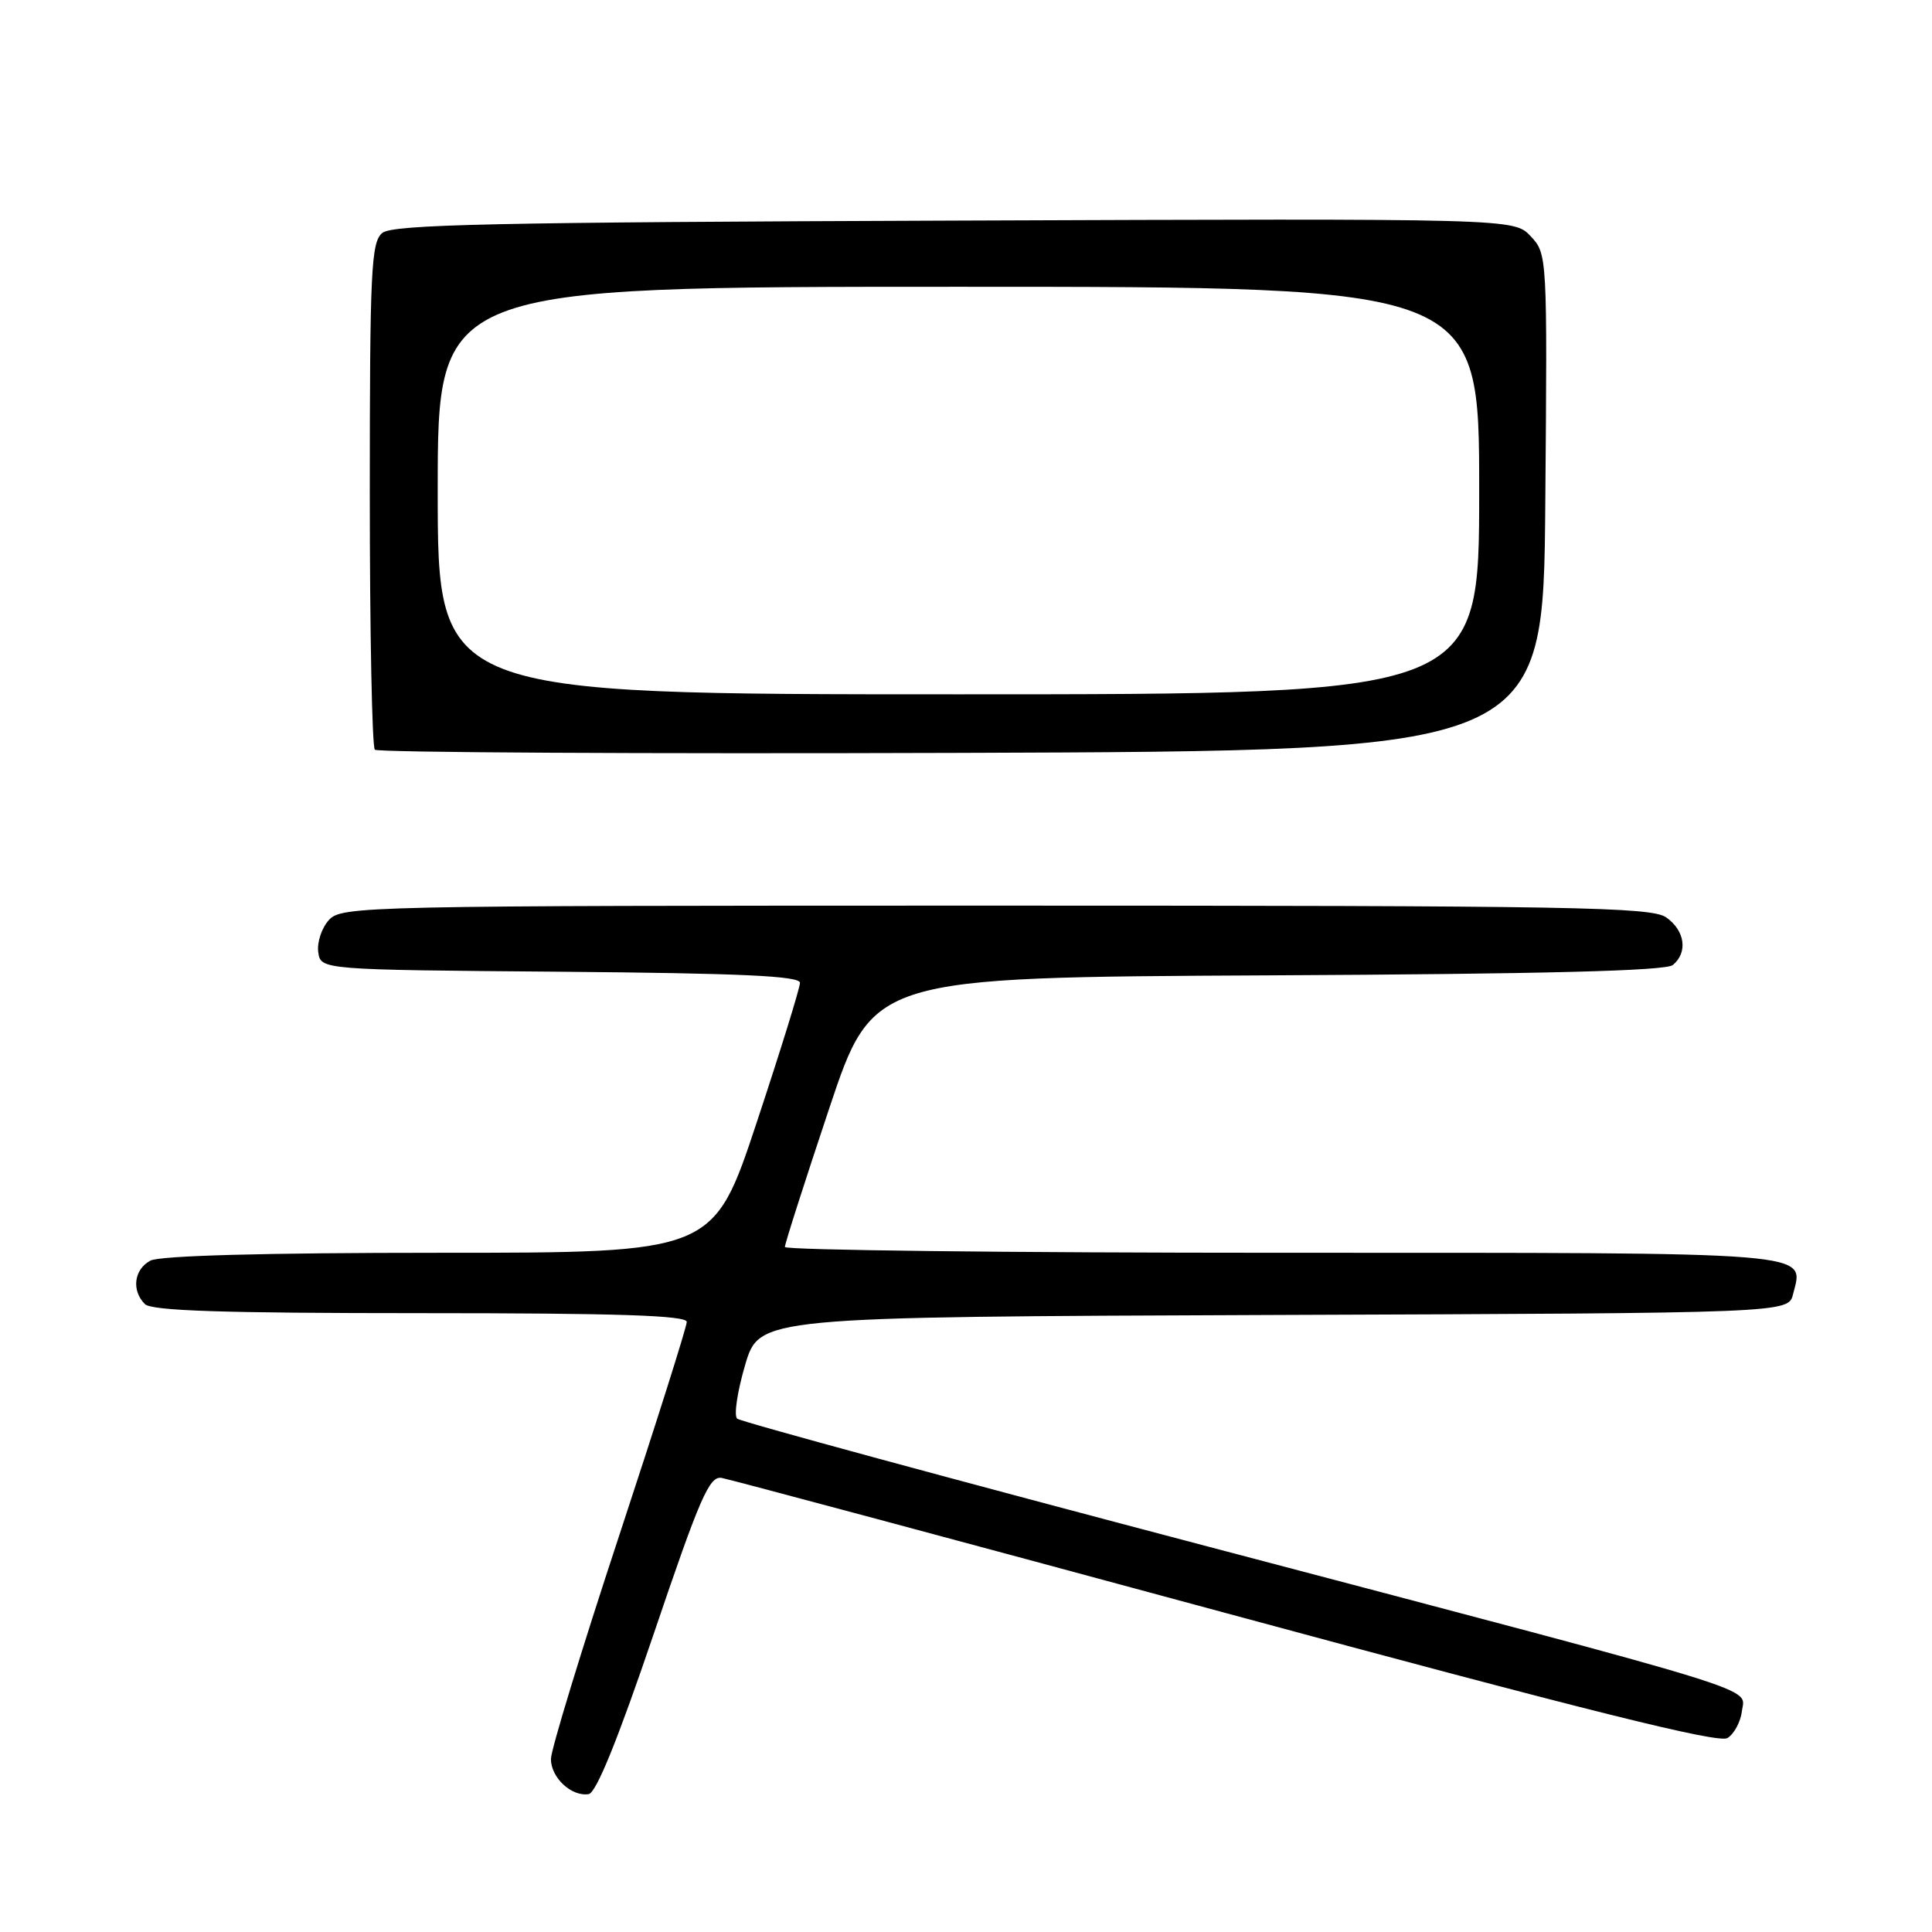 <?xml version="1.0" encoding="UTF-8" standalone="no"?>
<!DOCTYPE svg PUBLIC "-//W3C//DTD SVG 1.1//EN" "http://www.w3.org/Graphics/SVG/1.1/DTD/svg11.dtd" >
<svg xmlns="http://www.w3.org/2000/svg" xmlns:xlink="http://www.w3.org/1999/xlink" version="1.1" viewBox="0 0 256 256">
 <g >
 <path fill="currentColor"
d=" M 86.62 216.50 C 92.75 198.41 93.99 195.55 95.62 195.83 C 96.65 196.01 126.71 204.07 162.40 213.73 C 210.29 226.69 227.72 231.04 228.90 230.30 C 229.78 229.75 230.64 228.15 230.81 226.75 C 231.20 223.48 235.40 224.78 160.00 204.91 C 126.17 196.00 98.13 188.38 97.68 187.98 C 97.22 187.58 97.70 184.38 98.73 180.88 C 100.61 174.50 100.61 174.50 168.79 174.24 C 236.97 173.99 236.97 173.99 237.59 171.48 C 239.02 165.79 241.60 166.00 169.88 166.00 C 133.64 166.00 104.00 165.65 104.00 165.23 C 104.00 164.80 106.63 156.59 109.84 146.98 C 115.67 129.50 115.67 129.50 168.00 129.24 C 204.61 129.06 220.72 128.65 221.66 127.87 C 223.68 126.19 223.27 123.31 220.78 121.56 C 218.81 120.18 208.71 120.00 131.93 120.00 C 47.82 120.00 45.26 120.06 43.57 121.92 C 42.62 122.97 41.99 124.88 42.17 126.17 C 42.50 128.50 42.50 128.50 74.25 128.76 C 98.21 128.96 106.00 129.32 106.00 130.23 C 106.00 130.90 103.42 139.22 100.27 148.72 C 94.54 166.00 94.54 166.00 58.21 166.00 C 35.07 166.00 21.17 166.38 19.93 167.04 C 17.75 168.20 17.40 171.00 19.20 172.80 C 20.09 173.69 29.58 174.00 55.70 174.00 C 81.88 174.00 91.00 174.30 91.00 175.16 C 91.00 175.80 86.95 188.60 82.00 203.61 C 77.05 218.61 73.00 231.88 73.00 233.08 C 73.00 235.55 75.73 238.09 78.00 237.73 C 79.00 237.58 81.87 230.50 86.62 216.50 Z  M 204.76 66.58 C 205.03 33.81 205.02 33.65 202.82 31.30 C 200.61 28.95 200.61 28.95 126.46 29.23 C 65.38 29.45 52.01 29.74 50.65 30.87 C 49.18 32.10 49.00 35.79 49.00 65.46 C 49.00 83.72 49.30 98.97 49.67 99.34 C 50.04 99.71 85.03 99.90 127.42 99.76 C 204.50 99.50 204.50 99.50 204.76 66.58 Z  M 58.00 65.00 C 58.00 38.00 58.00 38.00 127.00 38.00 C 196.00 38.00 196.00 38.00 196.00 65.00 C 196.00 92.00 196.00 92.00 127.00 92.00 C 58.00 92.00 58.00 92.00 58.00 65.00 Z "/>
</g>
</svg>